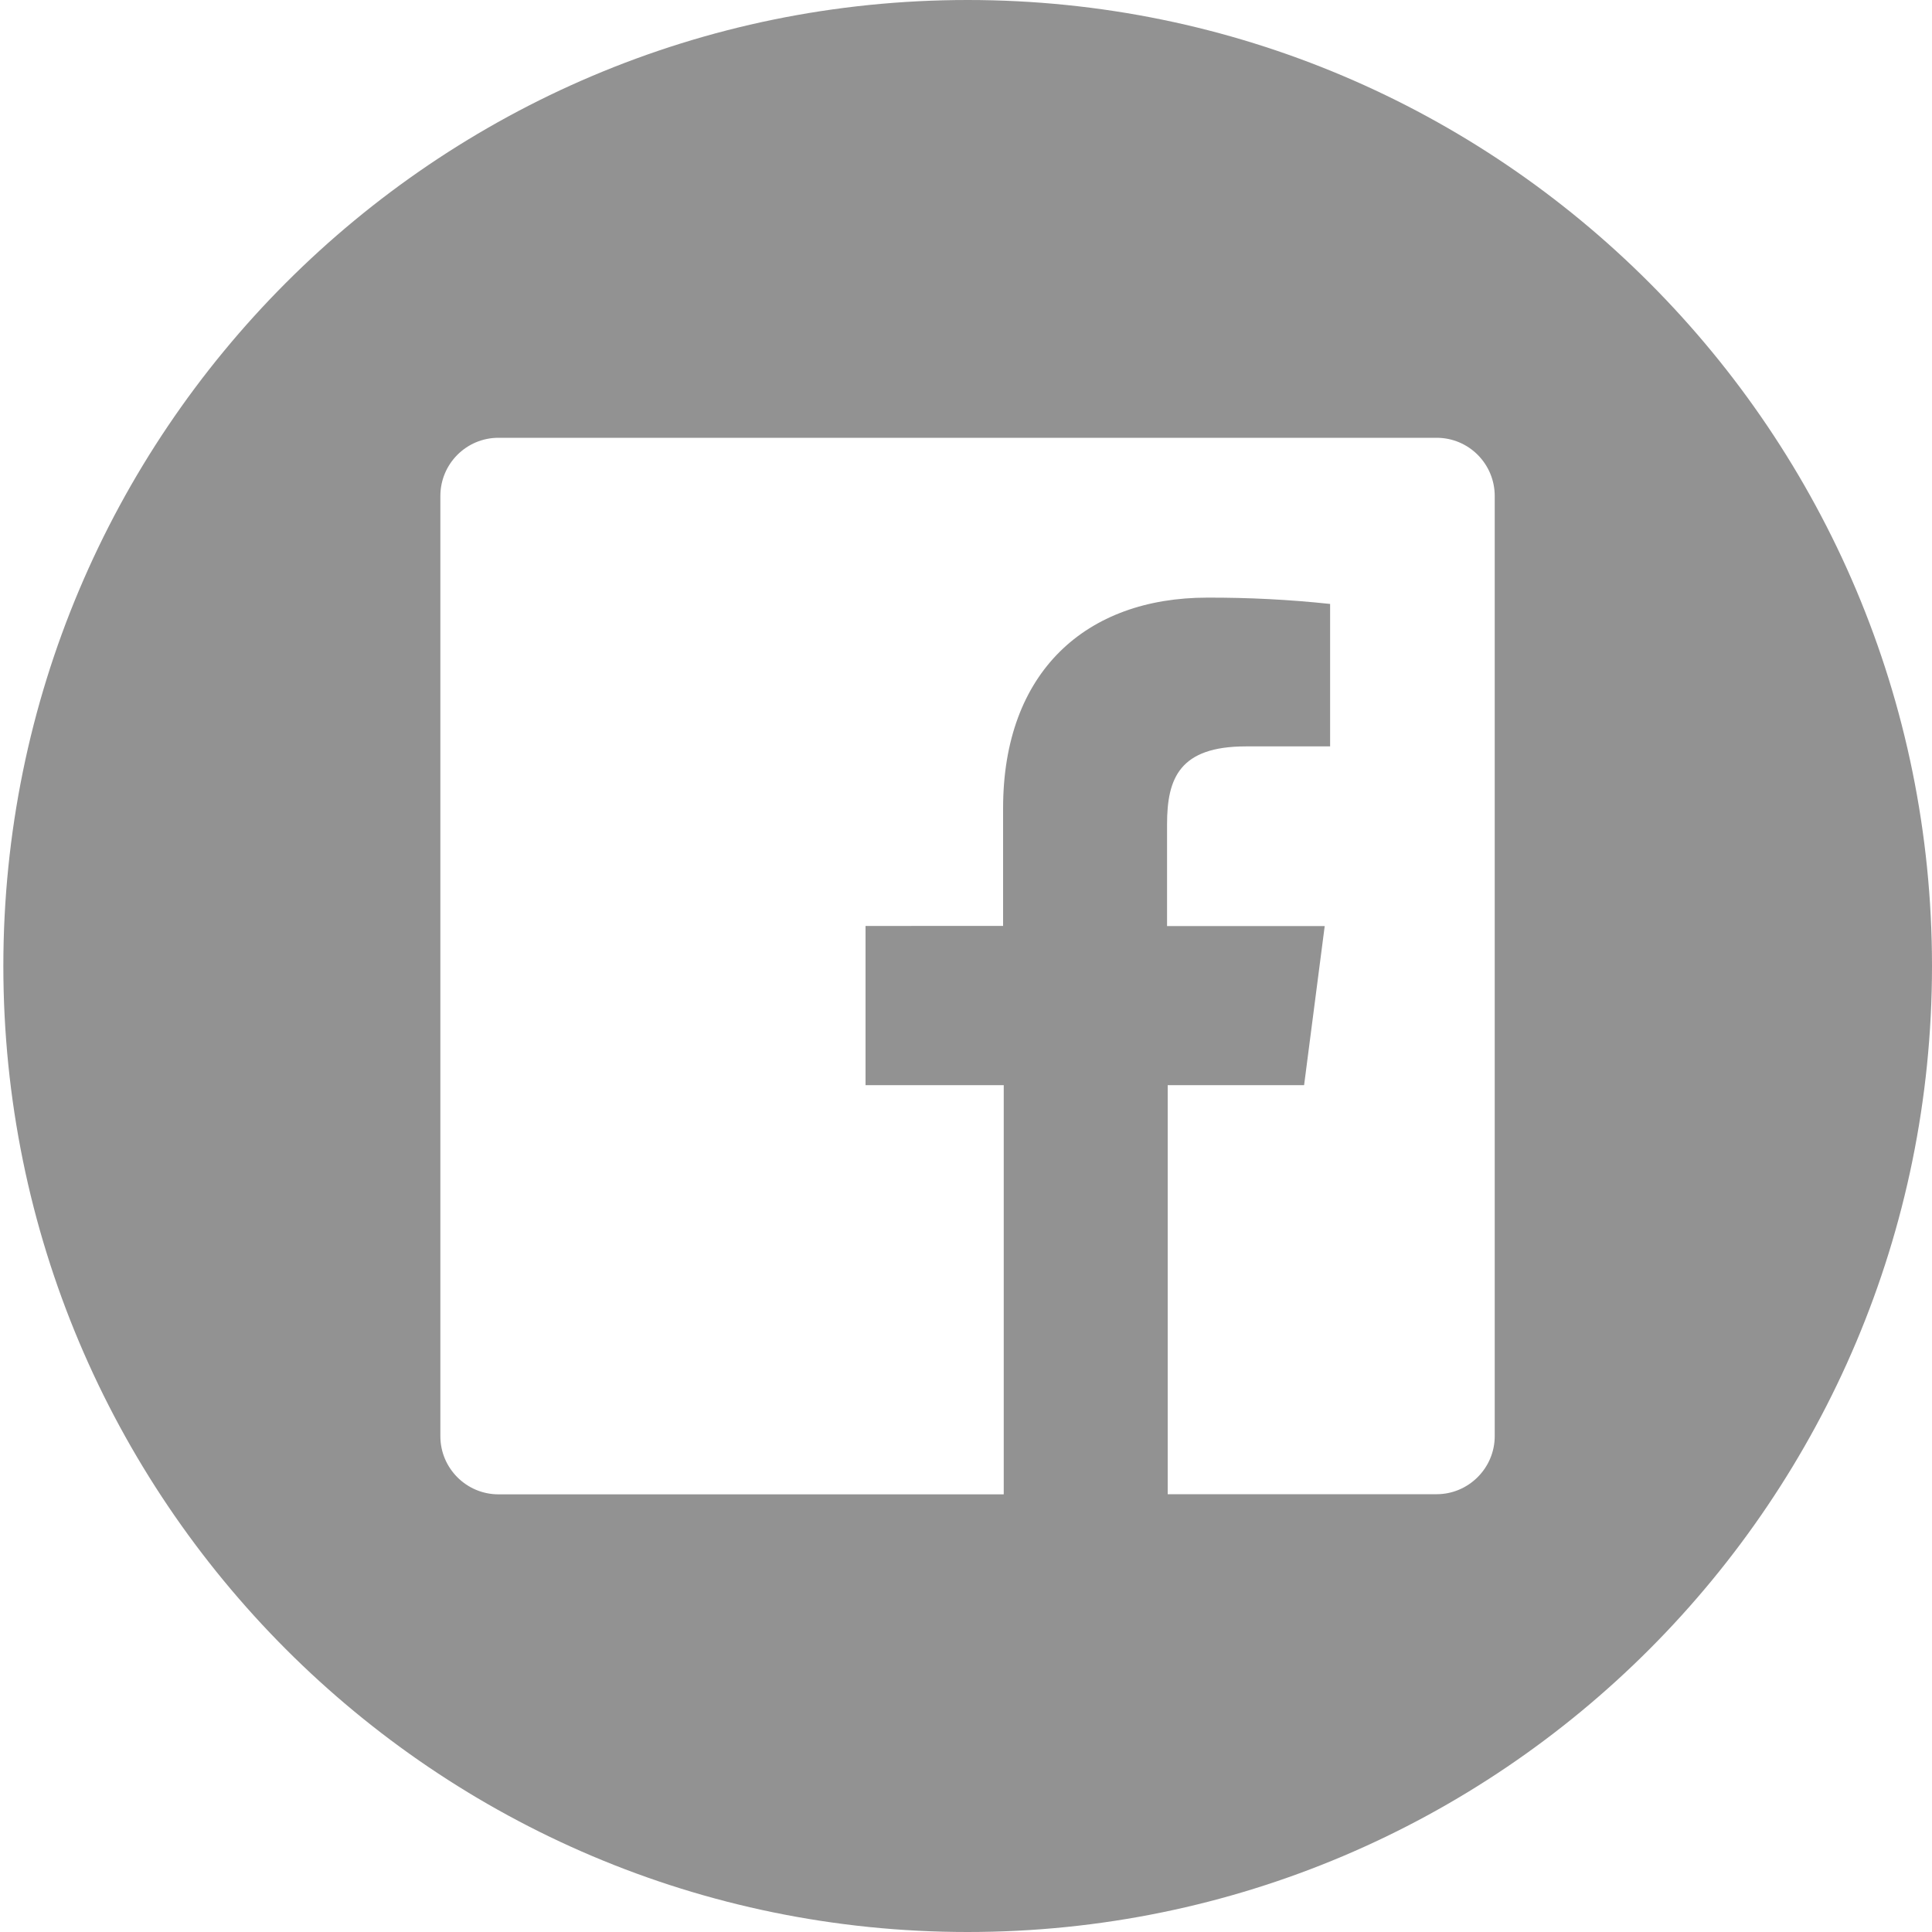 <?xml version="1.0" encoding="utf-8"?>
<!-- Generator: Adobe Illustrator 16.0.0, SVG Export Plug-In . SVG Version: 6.00 Build 0)  -->
<!DOCTYPE svg PUBLIC "-//W3C//DTD SVG 1.1//EN" "http://www.w3.org/Graphics/SVG/1.1/DTD/svg11.dtd">
<svg version="1.1" id="Layer_1" xmlns="http://www.w3.org/2000/svg" xmlns:xlink="http://www.w3.org/1999/xlink" x="0px" y="0px"
	 width="15px" height="15px" viewBox="0 0 15 15" enable-background="new 0 0 15 15" xml:space="preserve">
<path fill="#929292" d="M7.513,0C3.378,0,0.026,3.358,0.026,7.5c0,4.143,3.352,7.5,7.487,7.5S15,11.643,15,7.5
	C15,3.358,11.648,0,7.513,0z M11.605,11.15c0,0.248-0.203,0.451-0.451,0.451H9.066V8.425h1.059l0.16-1.235H9.061V6.399
	c0-0.358,0.098-0.604,0.612-0.604h0.654V4.689C10.01,4.655,9.691,4.639,9.373,4.64c-0.941,0-1.585,0.576-1.585,1.635v0.914H6.72
	v1.236h1.073v3.177H3.87c-0.249,0-0.451-0.203-0.451-0.451V3.851c0-0.25,0.202-0.452,0.451-0.452h7.284
	c0.25,0,0.451,0.203,0.451,0.452V11.15z"/>
</svg>
